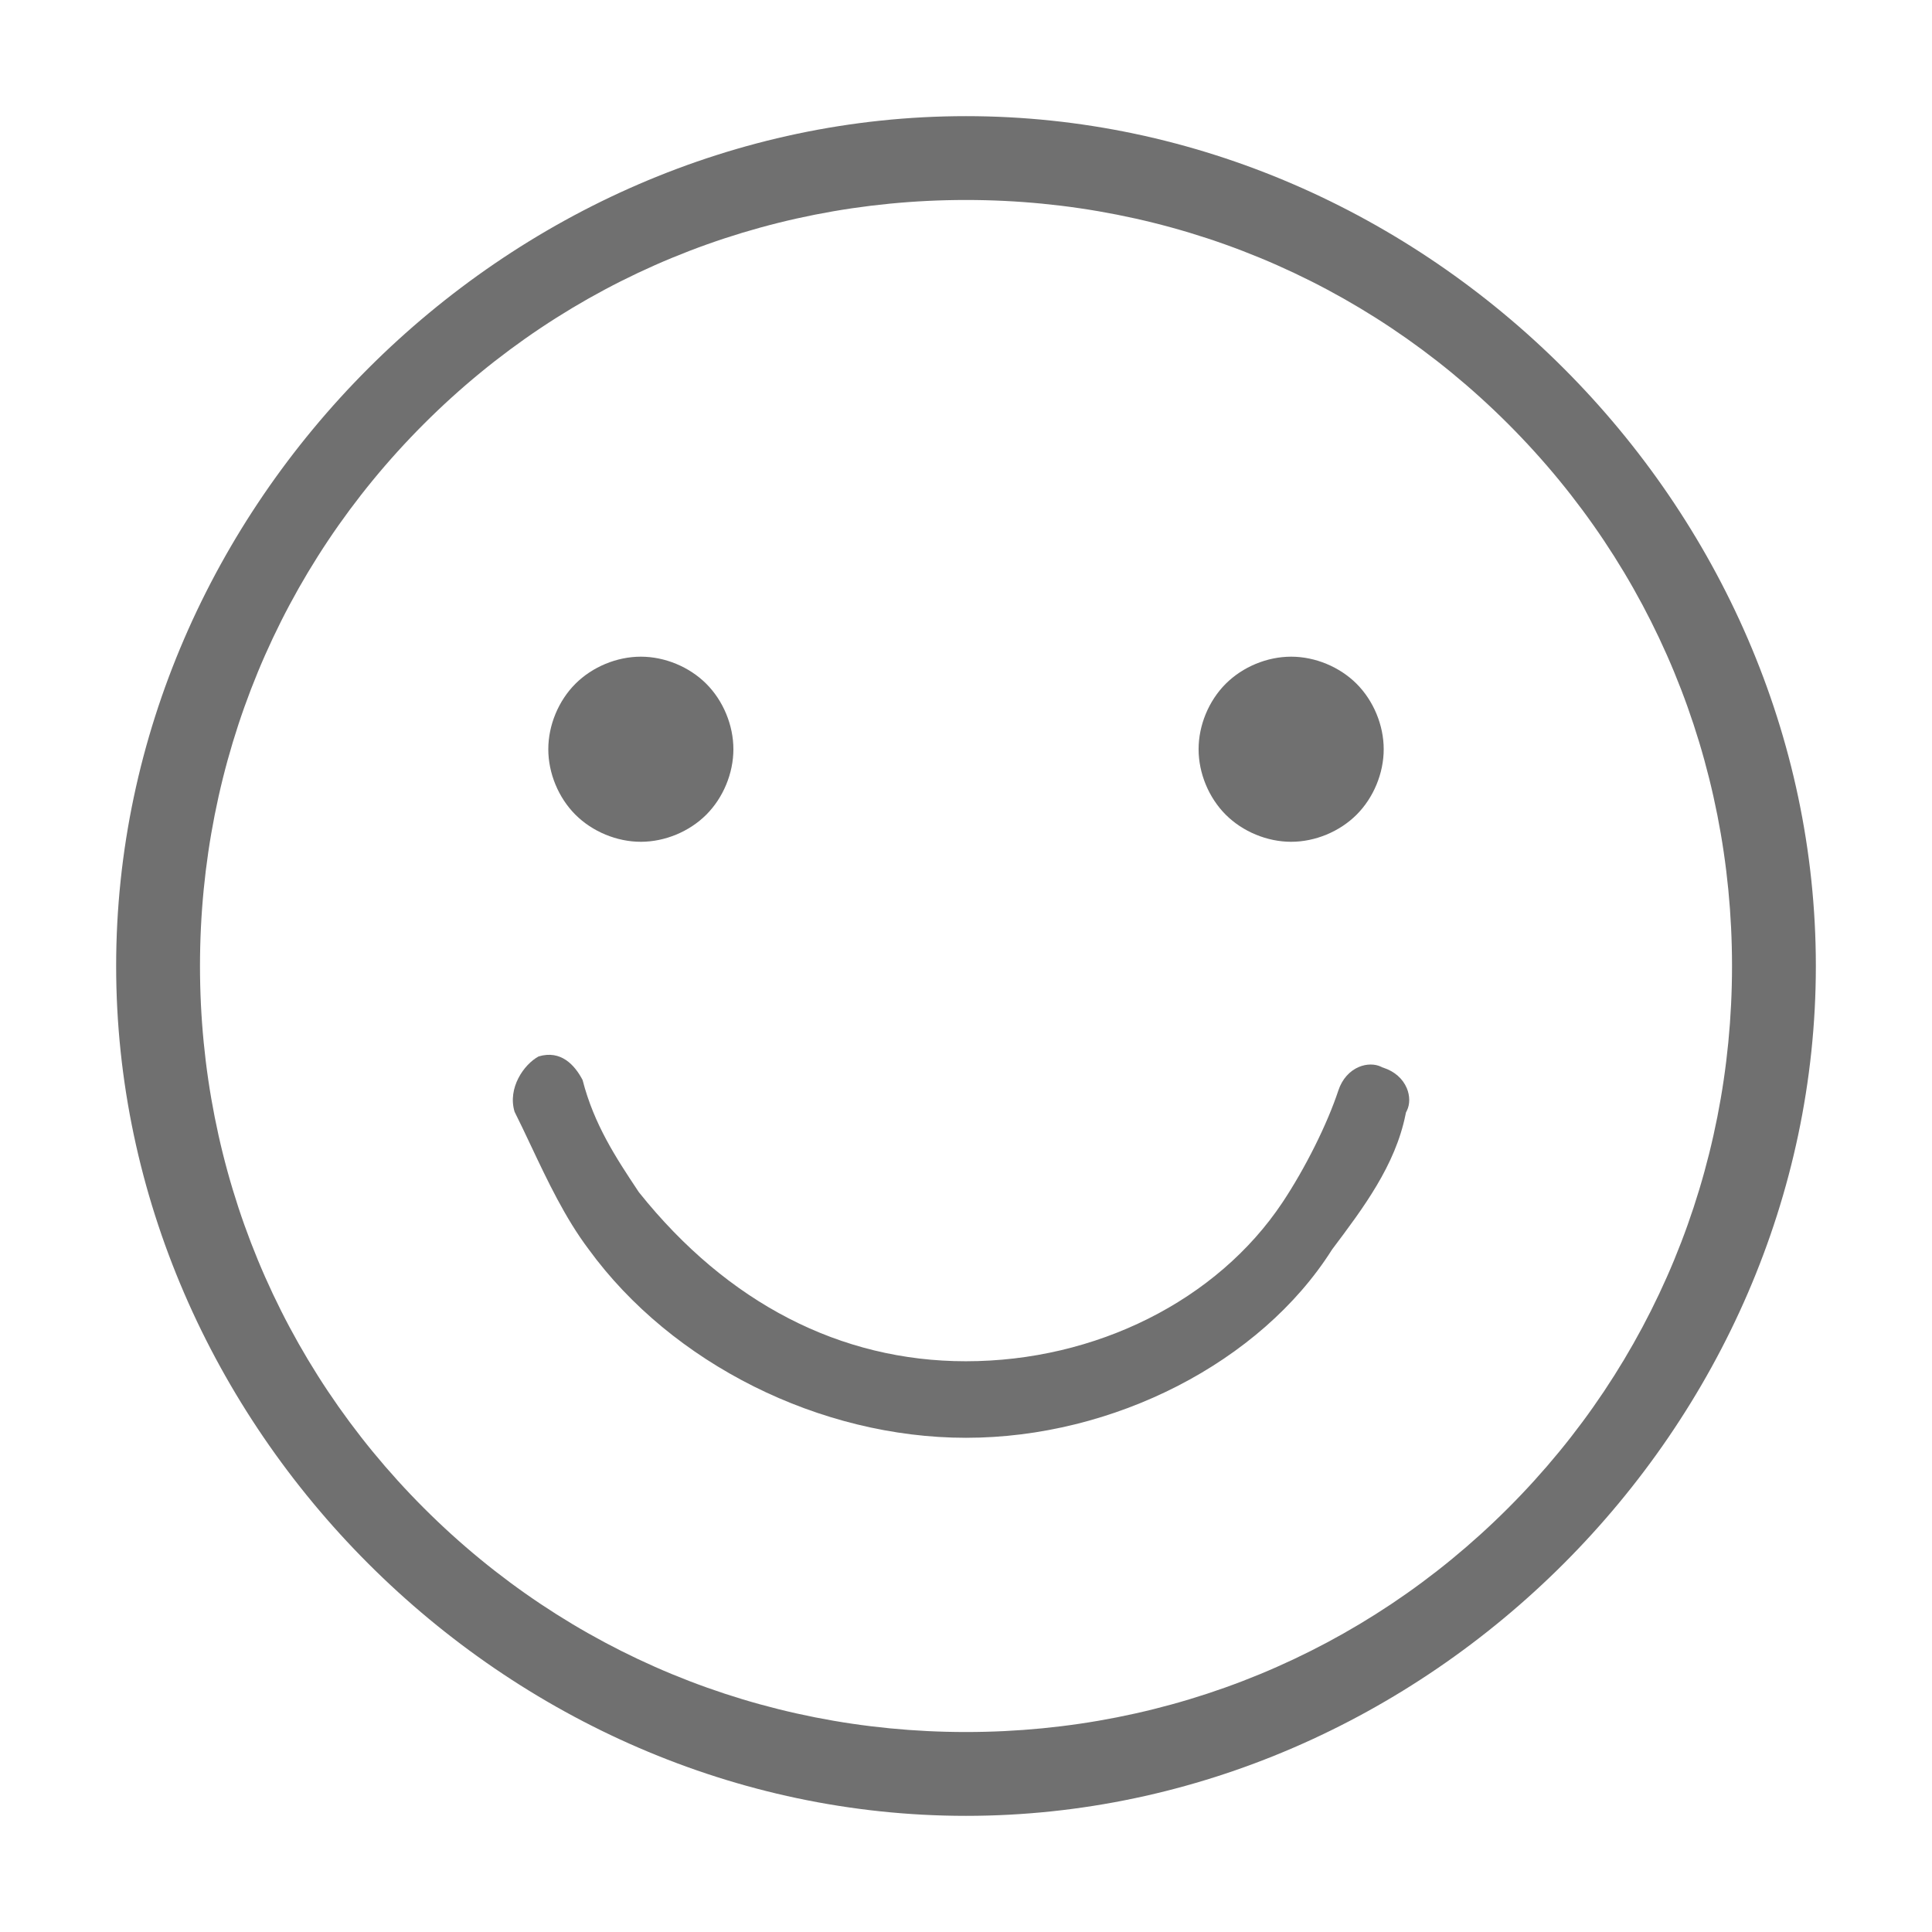 <?xml version="1.0" standalone="no"?><!DOCTYPE svg PUBLIC "-//W3C//DTD SVG 1.1//EN" "http://www.w3.org/Graphics/SVG/1.1/DTD/svg11.dtd"><svg t="1568267649704" class="icon" viewBox="0 0 1024 1024" version="1.1" xmlns="http://www.w3.org/2000/svg" p-id="4874" xmlns:xlink="http://www.w3.org/1999/xlink" width="200" height="200"><defs><style type="text/css"></style></defs><path d="M339.661 446.166c12.725 0 25.692-5.37 34.687-14.366 8.997-8.996 14.368-21.966 14.368-34.694 0-12.722-5.371-25.687-14.367-34.682-8.999-8.999-21.966-14.372-34.688-14.372-12.72 0-25.686 5.372-34.684 14.37-8.996 9.001-14.367 21.967-14.367 34.684 0 12.724 5.371 25.694 14.368 34.696C313.973 440.794 326.938 446.166 339.661 446.166z" p-id="4875" fill="#707070"></path><path d="M684.334 446.166c12.724 0 25.693-5.371 34.695-14.368 8.993-8.998 14.365-21.968 14.365-34.692 0-12.717-5.372-25.683-14.369-34.684-9.001-8.997-21.97-14.37-34.692-14.37-12.719 0-25.685 5.372-34.683 14.371-8.999 8.999-14.372 21.964-14.372 34.683 0 12.721 5.373 25.691 14.373 34.695C658.647 440.794 671.612 446.166 684.334 446.166z" p-id="4876" fill="#707070"></path><path d="M733.269 565.928l-0.569-0.188-0.537-0.266c-3.371-1.674-7.793-1.674-11.829 0-5.083 2.109-8.973 6.522-10.95 12.424-5.889 17.867-17.531 41.206-29.646 59.424-34.581 51.922-98.888 84.173-167.829 84.173-66.471 0-126.326-30.903-173.096-89.366l-0.44-0.604-0.406-0.613c-11.371-17.141-23.124-34.861-29.182-58.494-4.143-7.9-11.462-16.057-23.336-12.479-7.827 4.271-16.497 16.743-12.714 29.314 2.851 5.68 5.635 11.574 8.577 17.799 8.931 18.897 18.166 38.437 30.59 54.962l0.078 0.104c44.194 60.716 122.706 99.947 200.021 99.947 78.227 0 156.123-39.987 193.835-99.501l0.381-0.551c16.37-21.773 33.297-44.288 38.74-71.252l0.217-1.079 0.489-0.986c1.686-3.4 1.677-7.86-0.024-11.928C743.519 571.708 739.128 567.858 733.269 565.928z" p-id="4877" fill="#707070"></path><path d="M512 61.562c-244.162 0-450.438 206.275-450.438 450.438 0 244.163 206.275 450.438 450.438 450.438 244.163 0 450.438-206.275 450.438-450.438C962.438 267.837 756.163 61.562 512 61.562zM799.324 799.324c-76.532 76.532-178.573 118.681-287.325 118.681s-210.791-42.148-287.322-118.681c-76.531-76.532-118.678-178.573-118.678-287.325 0-108.752 42.147-210.792 118.678-287.325C301.209 148.143 403.248 105.994 512 105.994s210.792 42.148 287.325 118.681 118.681 178.573 118.681 287.325S875.857 722.792 799.324 799.324z" p-id="4878" fill="#707070"></path></svg>